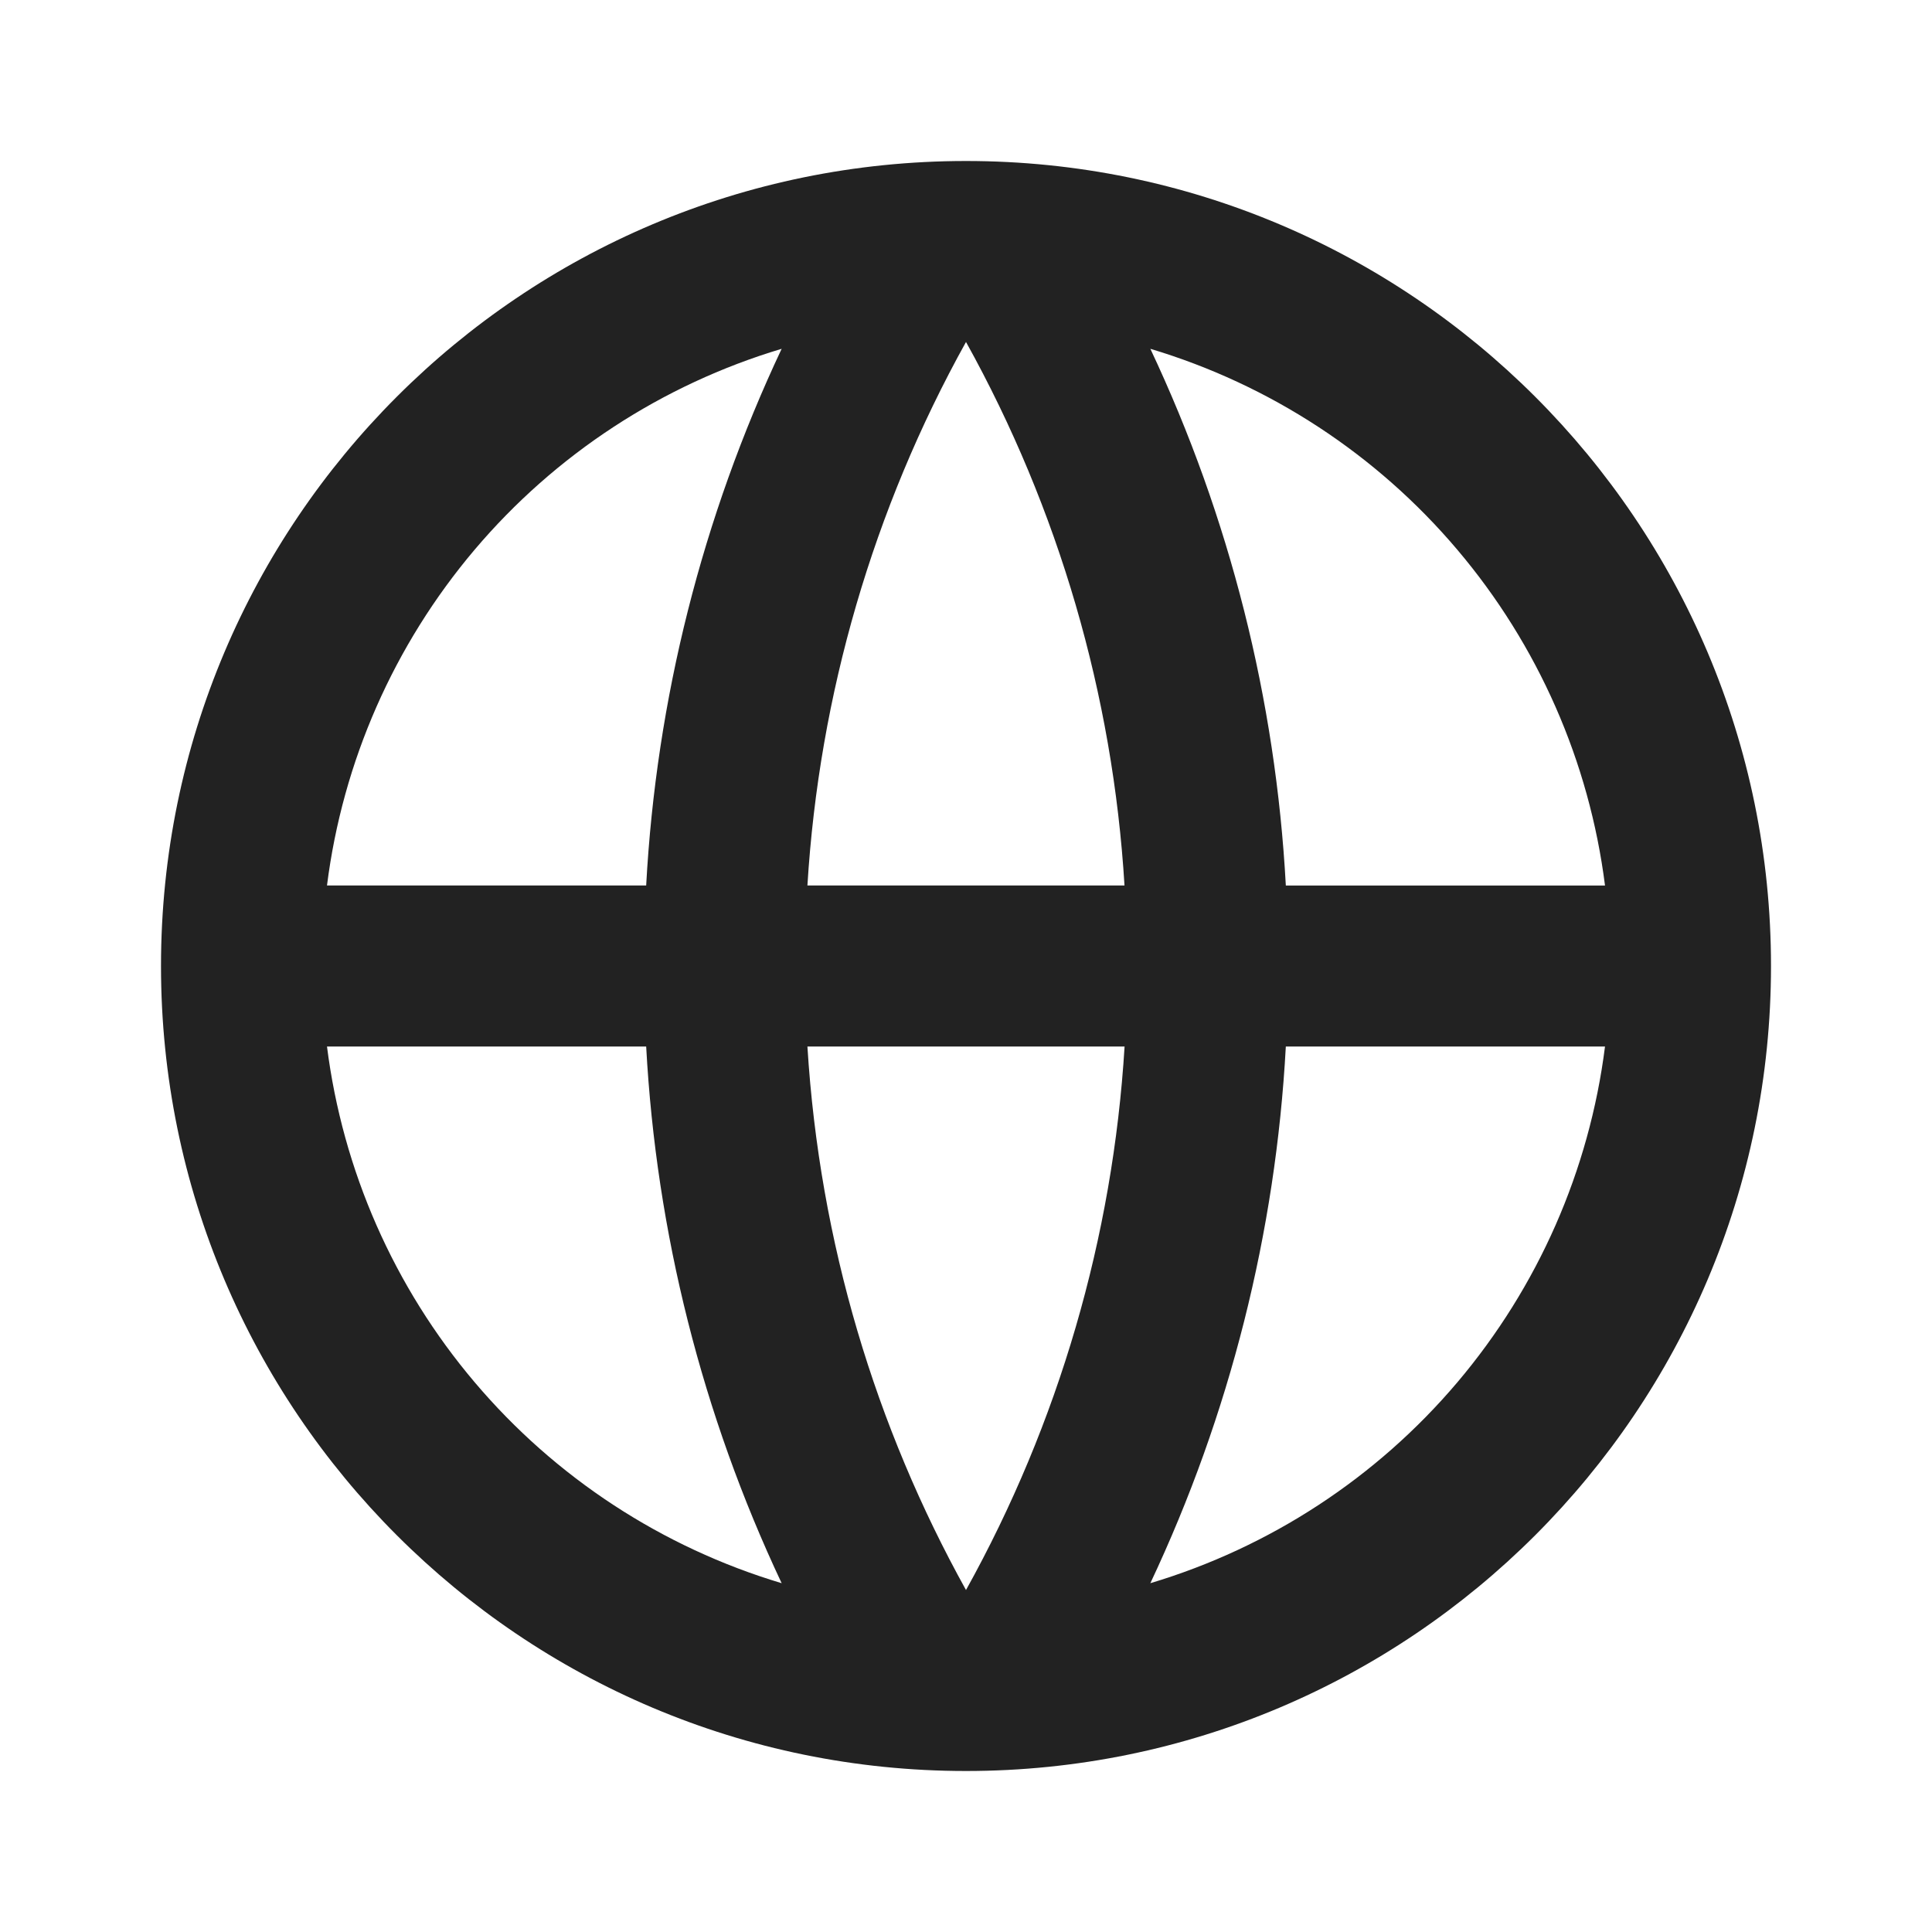 <svg xmlns="http://www.w3.org/2000/svg" width="48" height="48" fill="none" viewBox="0 0 48 48">
    <path fill="#222" d="M24 44C12.954 44 4 35.046 4 24S12.954 4 24 4s20 8.954 20 20-8.954 20-20 20zm-4.58-4.666C17.447 35.149 16.304 30.62 16.054 26h-7.93c.39 3.078 1.664 5.976 3.67 8.343 2.004 2.367 4.654 4.101 7.626 4.991zM20.06 26c.302 4.878 1.696 9.46 3.94 13.504 2.305-4.15 3.65-8.765 3.94-13.504h-7.88zm19.816 0h-7.93c-.25 4.62-1.393 9.149-3.366 13.334 2.972-.89 5.622-2.623 7.627-4.99 2.005-2.368 3.28-5.266 3.669-8.344zM8.124 22h7.93c.25-4.62 1.393-9.149 3.366-13.334-2.972.89-5.622 2.623-7.627 4.99-2.005 2.368-3.28 5.266-3.669 8.344zm11.938 0h7.876C27.65 17.261 26.304 12.647 24 8.496c-2.305 4.15-3.65 8.765-3.94 13.504h.002zM28.58 8.666c1.973 4.185 3.116 8.714 3.366 13.334h7.93c-.39-3.078-1.664-5.976-3.67-8.343-2.004-2.367-4.654-4.101-7.626-4.991z"/>
</svg>
